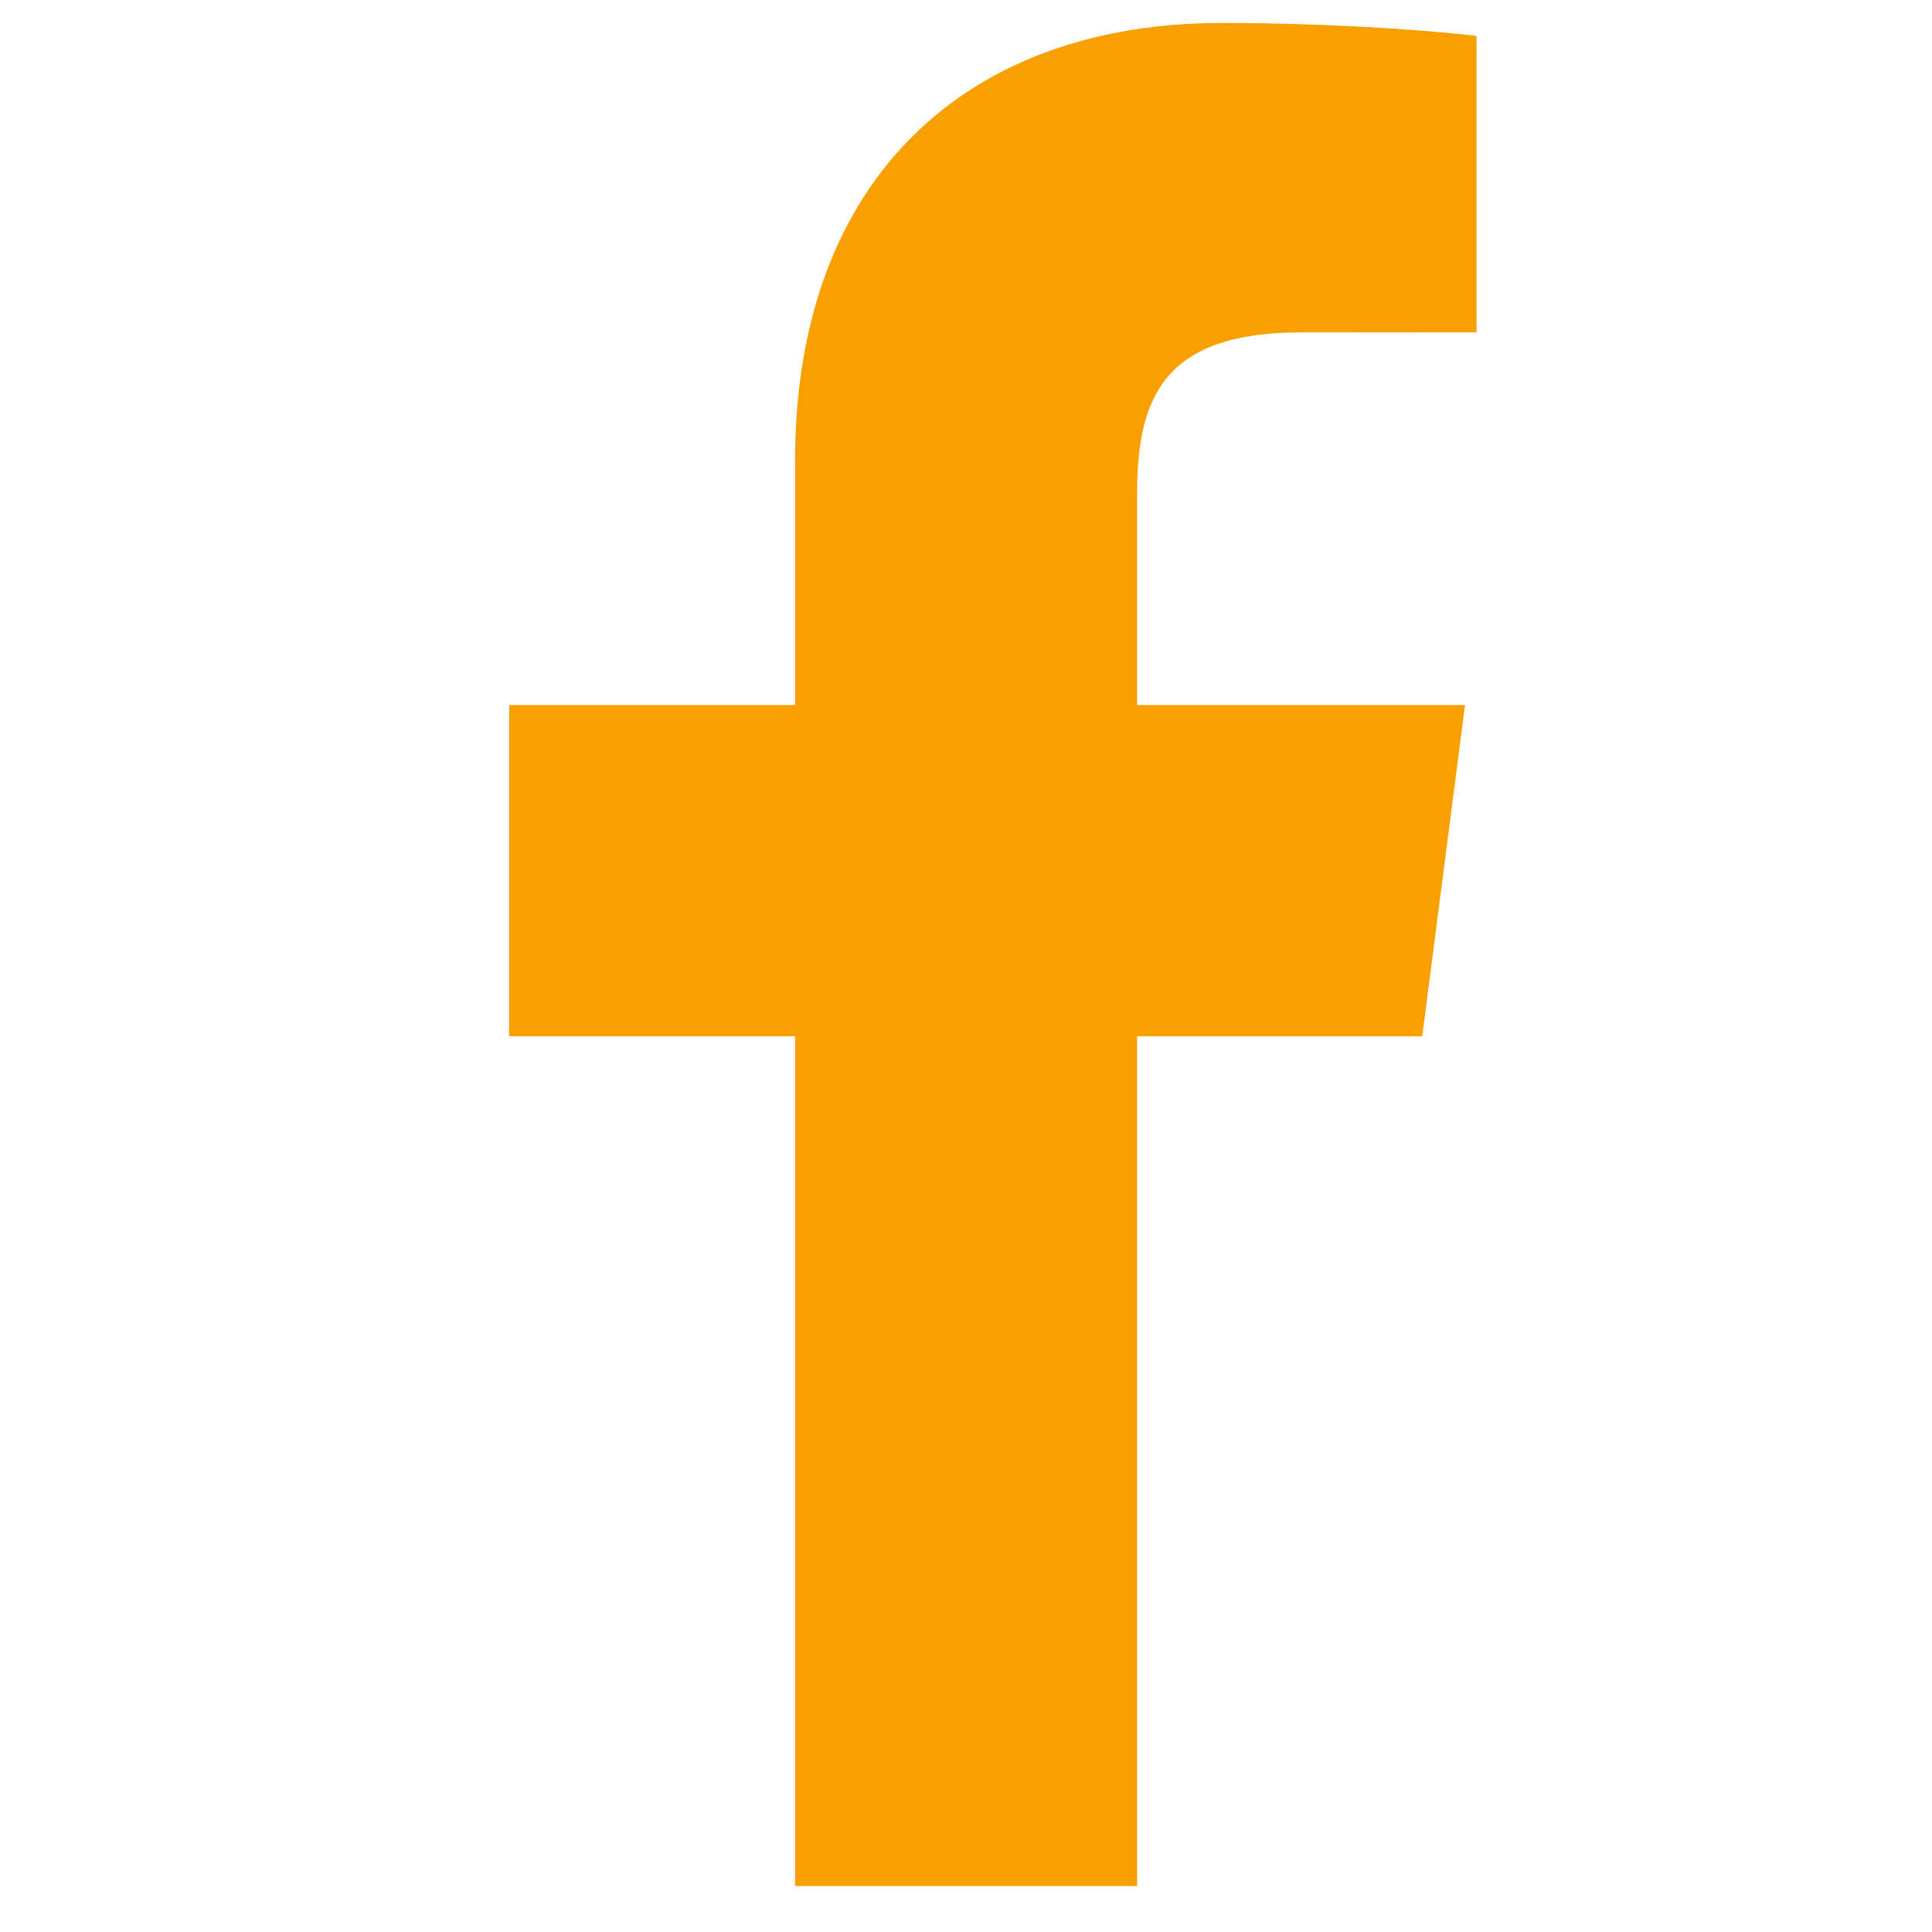 <svg width="28" height="28" viewBox="0 0 28 28" fill="none" xmlns="http://www.w3.org/2000/svg">
<g clip-path="url(#clip0_2:235)">
<path d="M16.48 27.334V15.018H20.612L21.232 10.218H16.48V7.153C16.48 5.763 16.864 4.817 18.859 4.817L21.399 4.815V0.521C20.96 0.464 19.452 0.333 17.697 0.333C14.032 0.333 11.523 2.57 11.523 6.678V10.218H7.379V15.018H11.523V27.334H16.48Z" fill="#F9A000"/>
</g>
<defs>
<clipPath id="clip0_2:235">
<rect width="27" height="27" fill="white" transform="translate(0.889 0.333)"/>
</clipPath>
</defs>
</svg>
